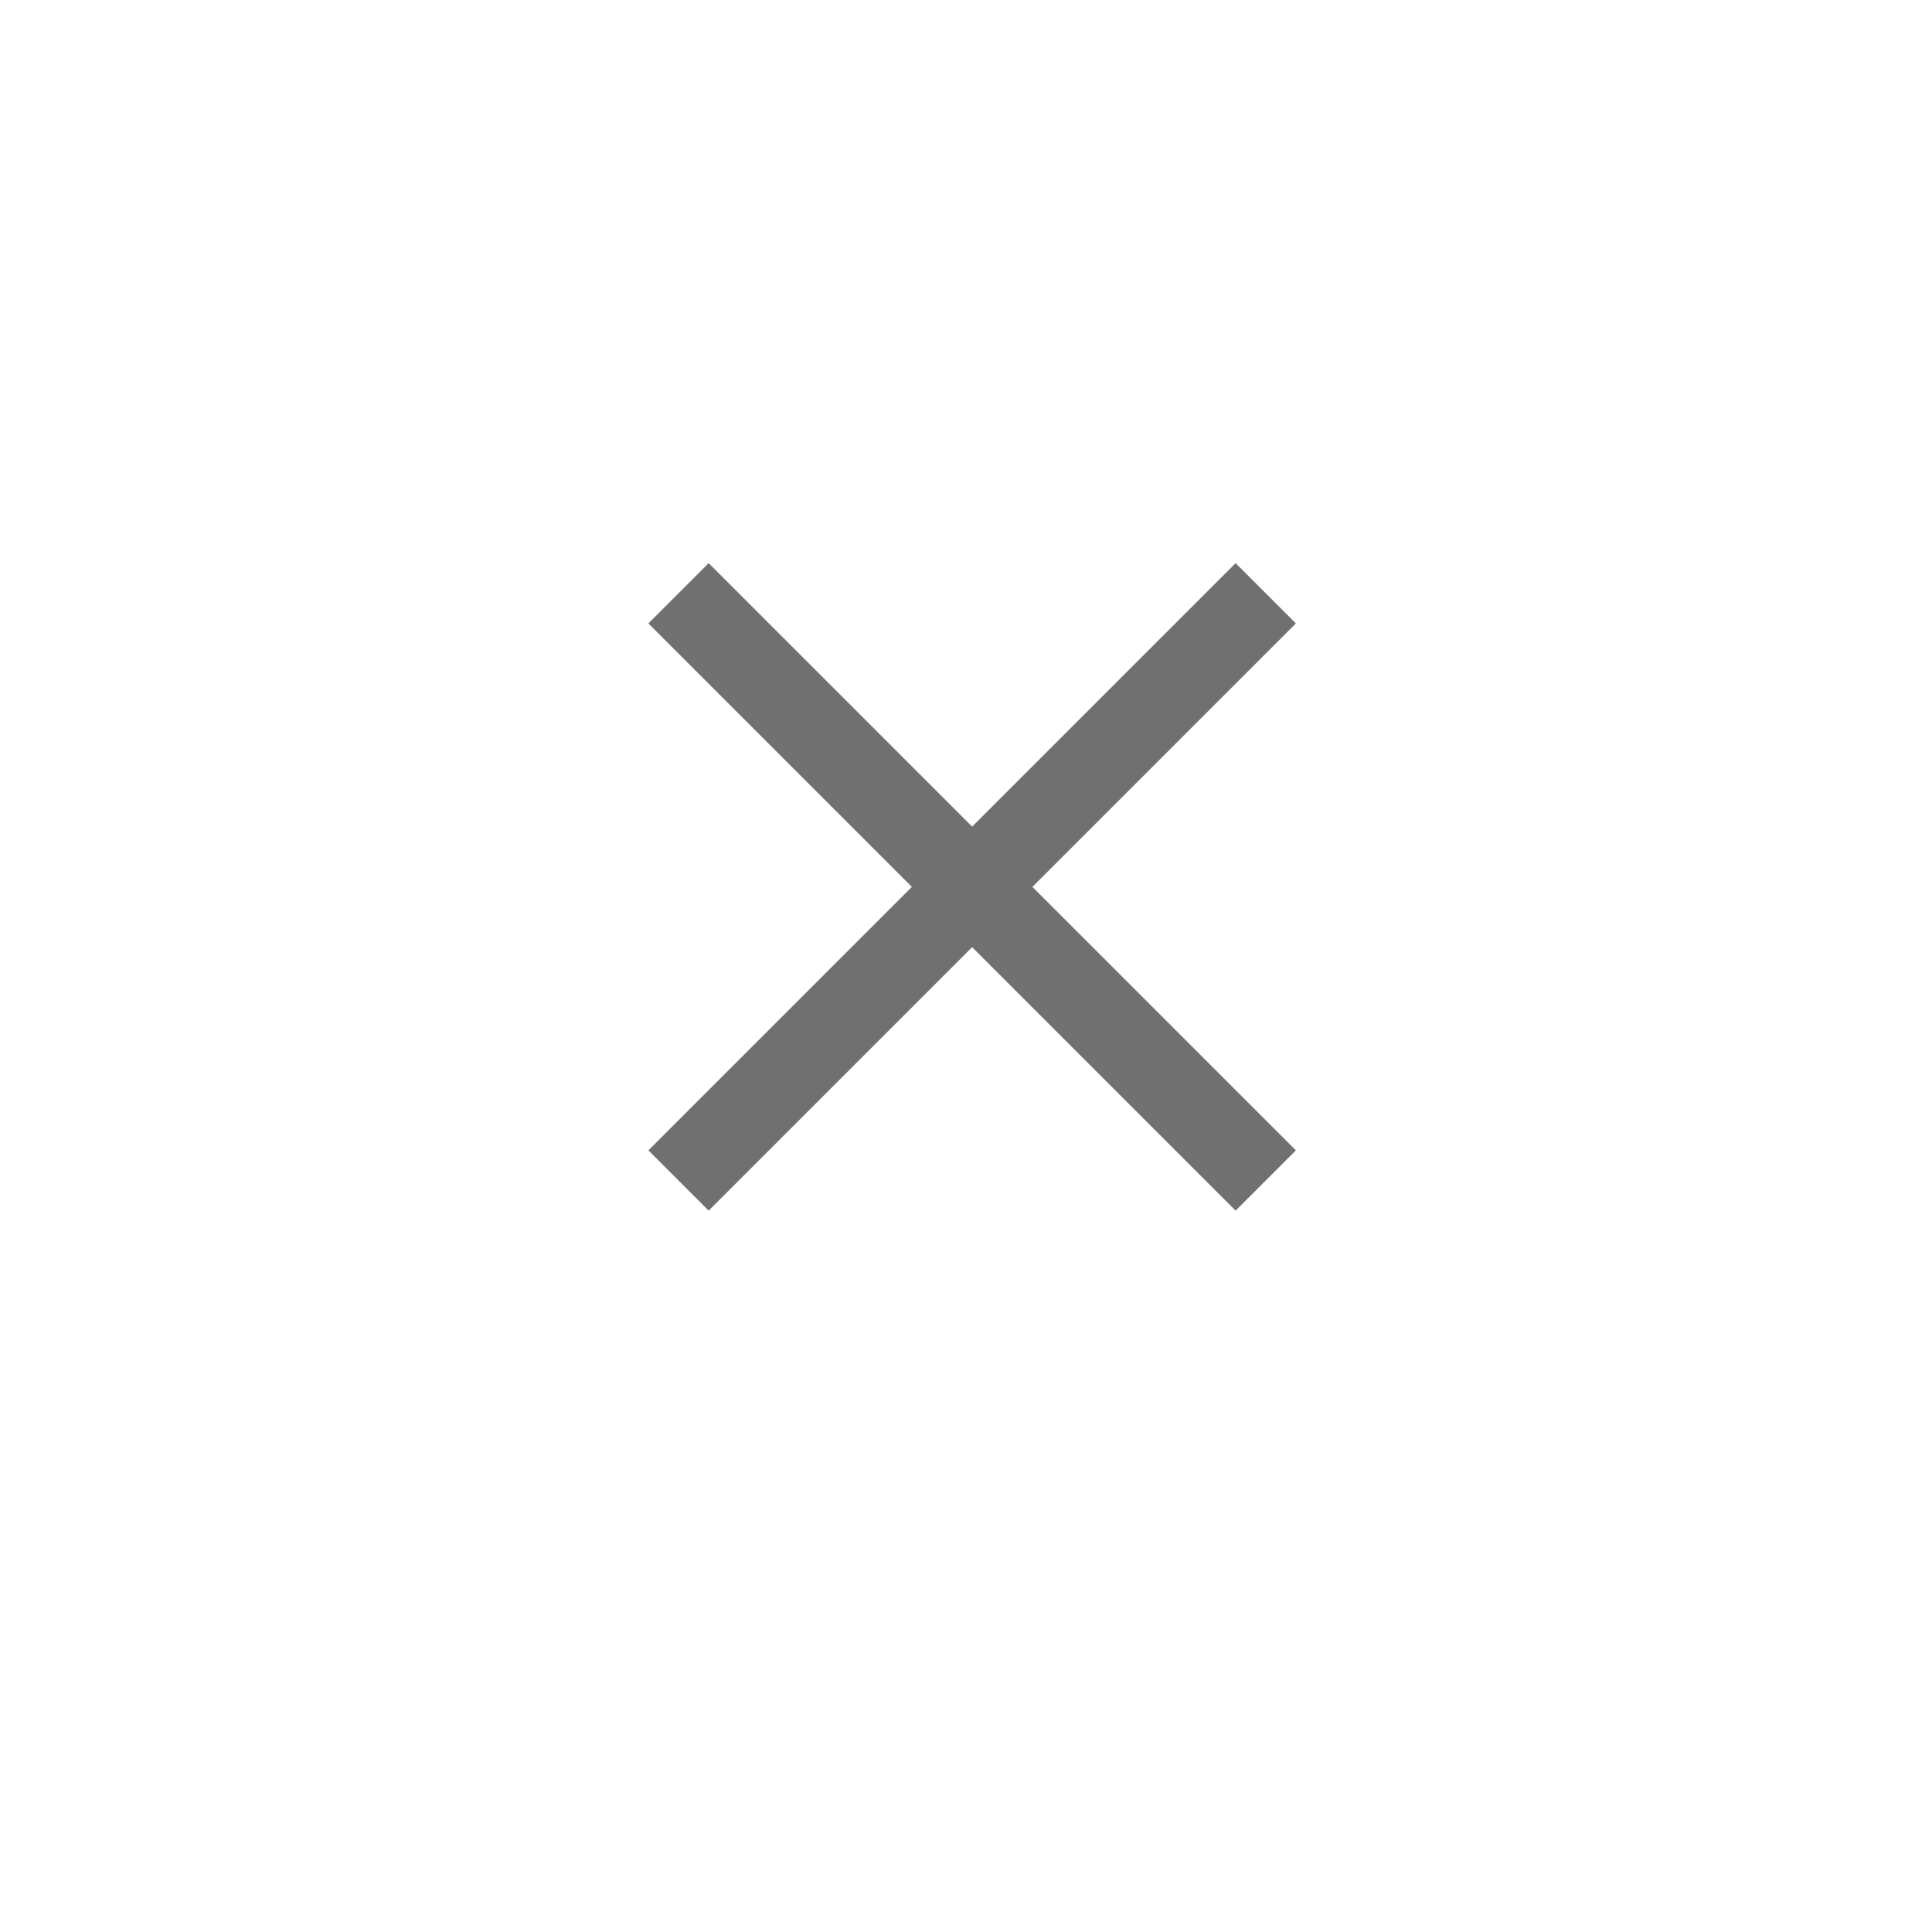 <svg xmlns="http://www.w3.org/2000/svg" xmlns:xlink="http://www.w3.org/1999/xlink" width="68" height="68" viewBox="0 0 68 68">
  <defs>
    <filter id="Background" x="0" y="0" width="68" height="68" filterUnits="userSpaceOnUse">
      <feOffset dy="3" input="SourceAlpha"/>
      <feGaussianBlur stdDeviation="3" result="blur"/>
      <feFlood flood-opacity="0.161"/>
      <feComposite operator="in" in2="blur"/>
      <feComposite in="SourceGraphic"/>
    </filter>
  </defs>
  <g id="Close_Button" data-name="Close Button" transform="translate(-1114.994 -100.994)">
    <g transform="matrix(1, 0, 0, 1, 1114.99, 100.99)" filter="url(#Background)">
      <circle id="Background-2" data-name="Background" cx="25" cy="25" r="25" transform="translate(9 6)" fill="#fff"/>
    </g>
    <path id="X" d="M10.334,10.334,0,20.668,10.334,10.334,0,0,10.334,10.334,20.668,0,10.334,10.334,20.668,20.668Z" transform="translate(1138.876 121.876)" fill="none" stroke="#707070" stroke-width="3"/>
  </g>
</svg>
